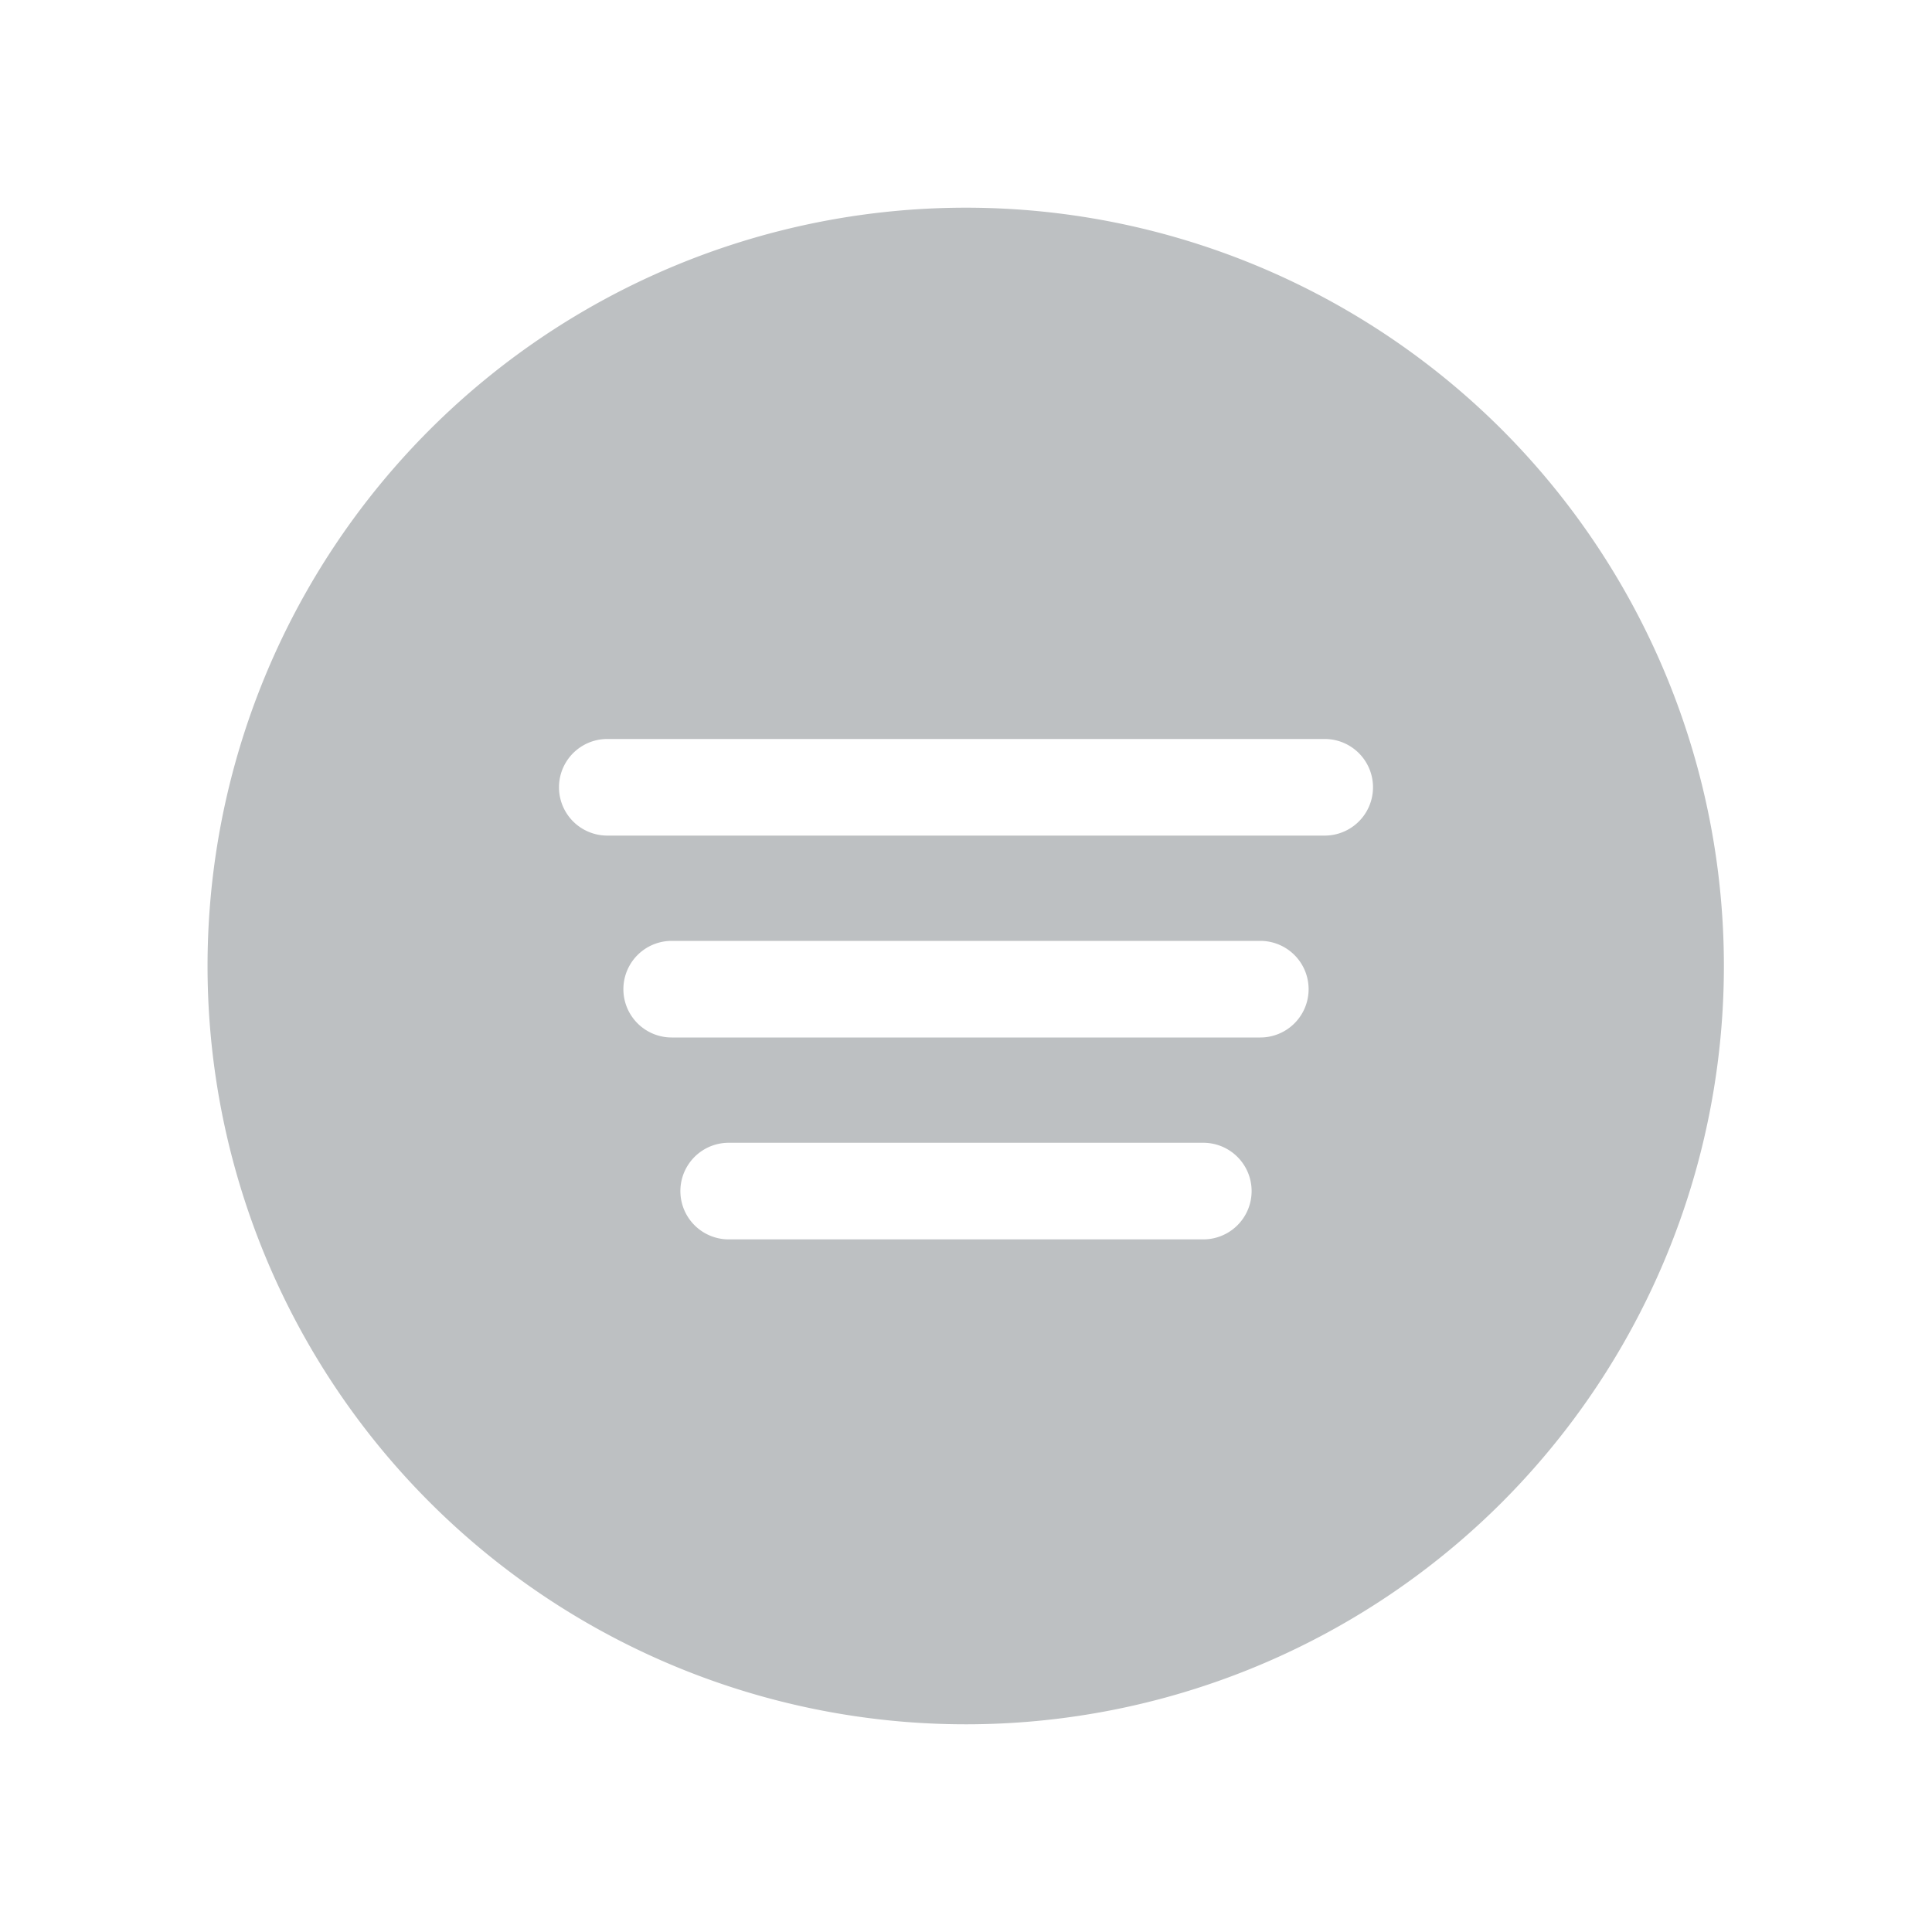 <svg id="Layer_1" data-name="Layer 1" xmlns="http://www.w3.org/2000/svg" viewBox="0 0 60 60"><defs><style>.cls-1{fill:#bdc0c2;}</style></defs><title>icons_v2-grey</title><path class="cls-1" d="M46.65,13.35a23.55,23.55,0,1,0,0,33.3A23.57,23.57,0,0,0,46.65,13.35ZM37.37,38.49H22.63a1.5,1.5,0,0,1,0-3H37.37a1.5,1.5,0,0,1,0,3Zm1.77-6.27H20.86a1.5,1.5,0,0,1,0-3H39.14a1.5,1.5,0,0,1,0,3Zm2-6.27H18.86a1.5,1.5,0,0,1,0-3H41.14a1.5,1.5,0,0,1,0,3Z"/></svg>